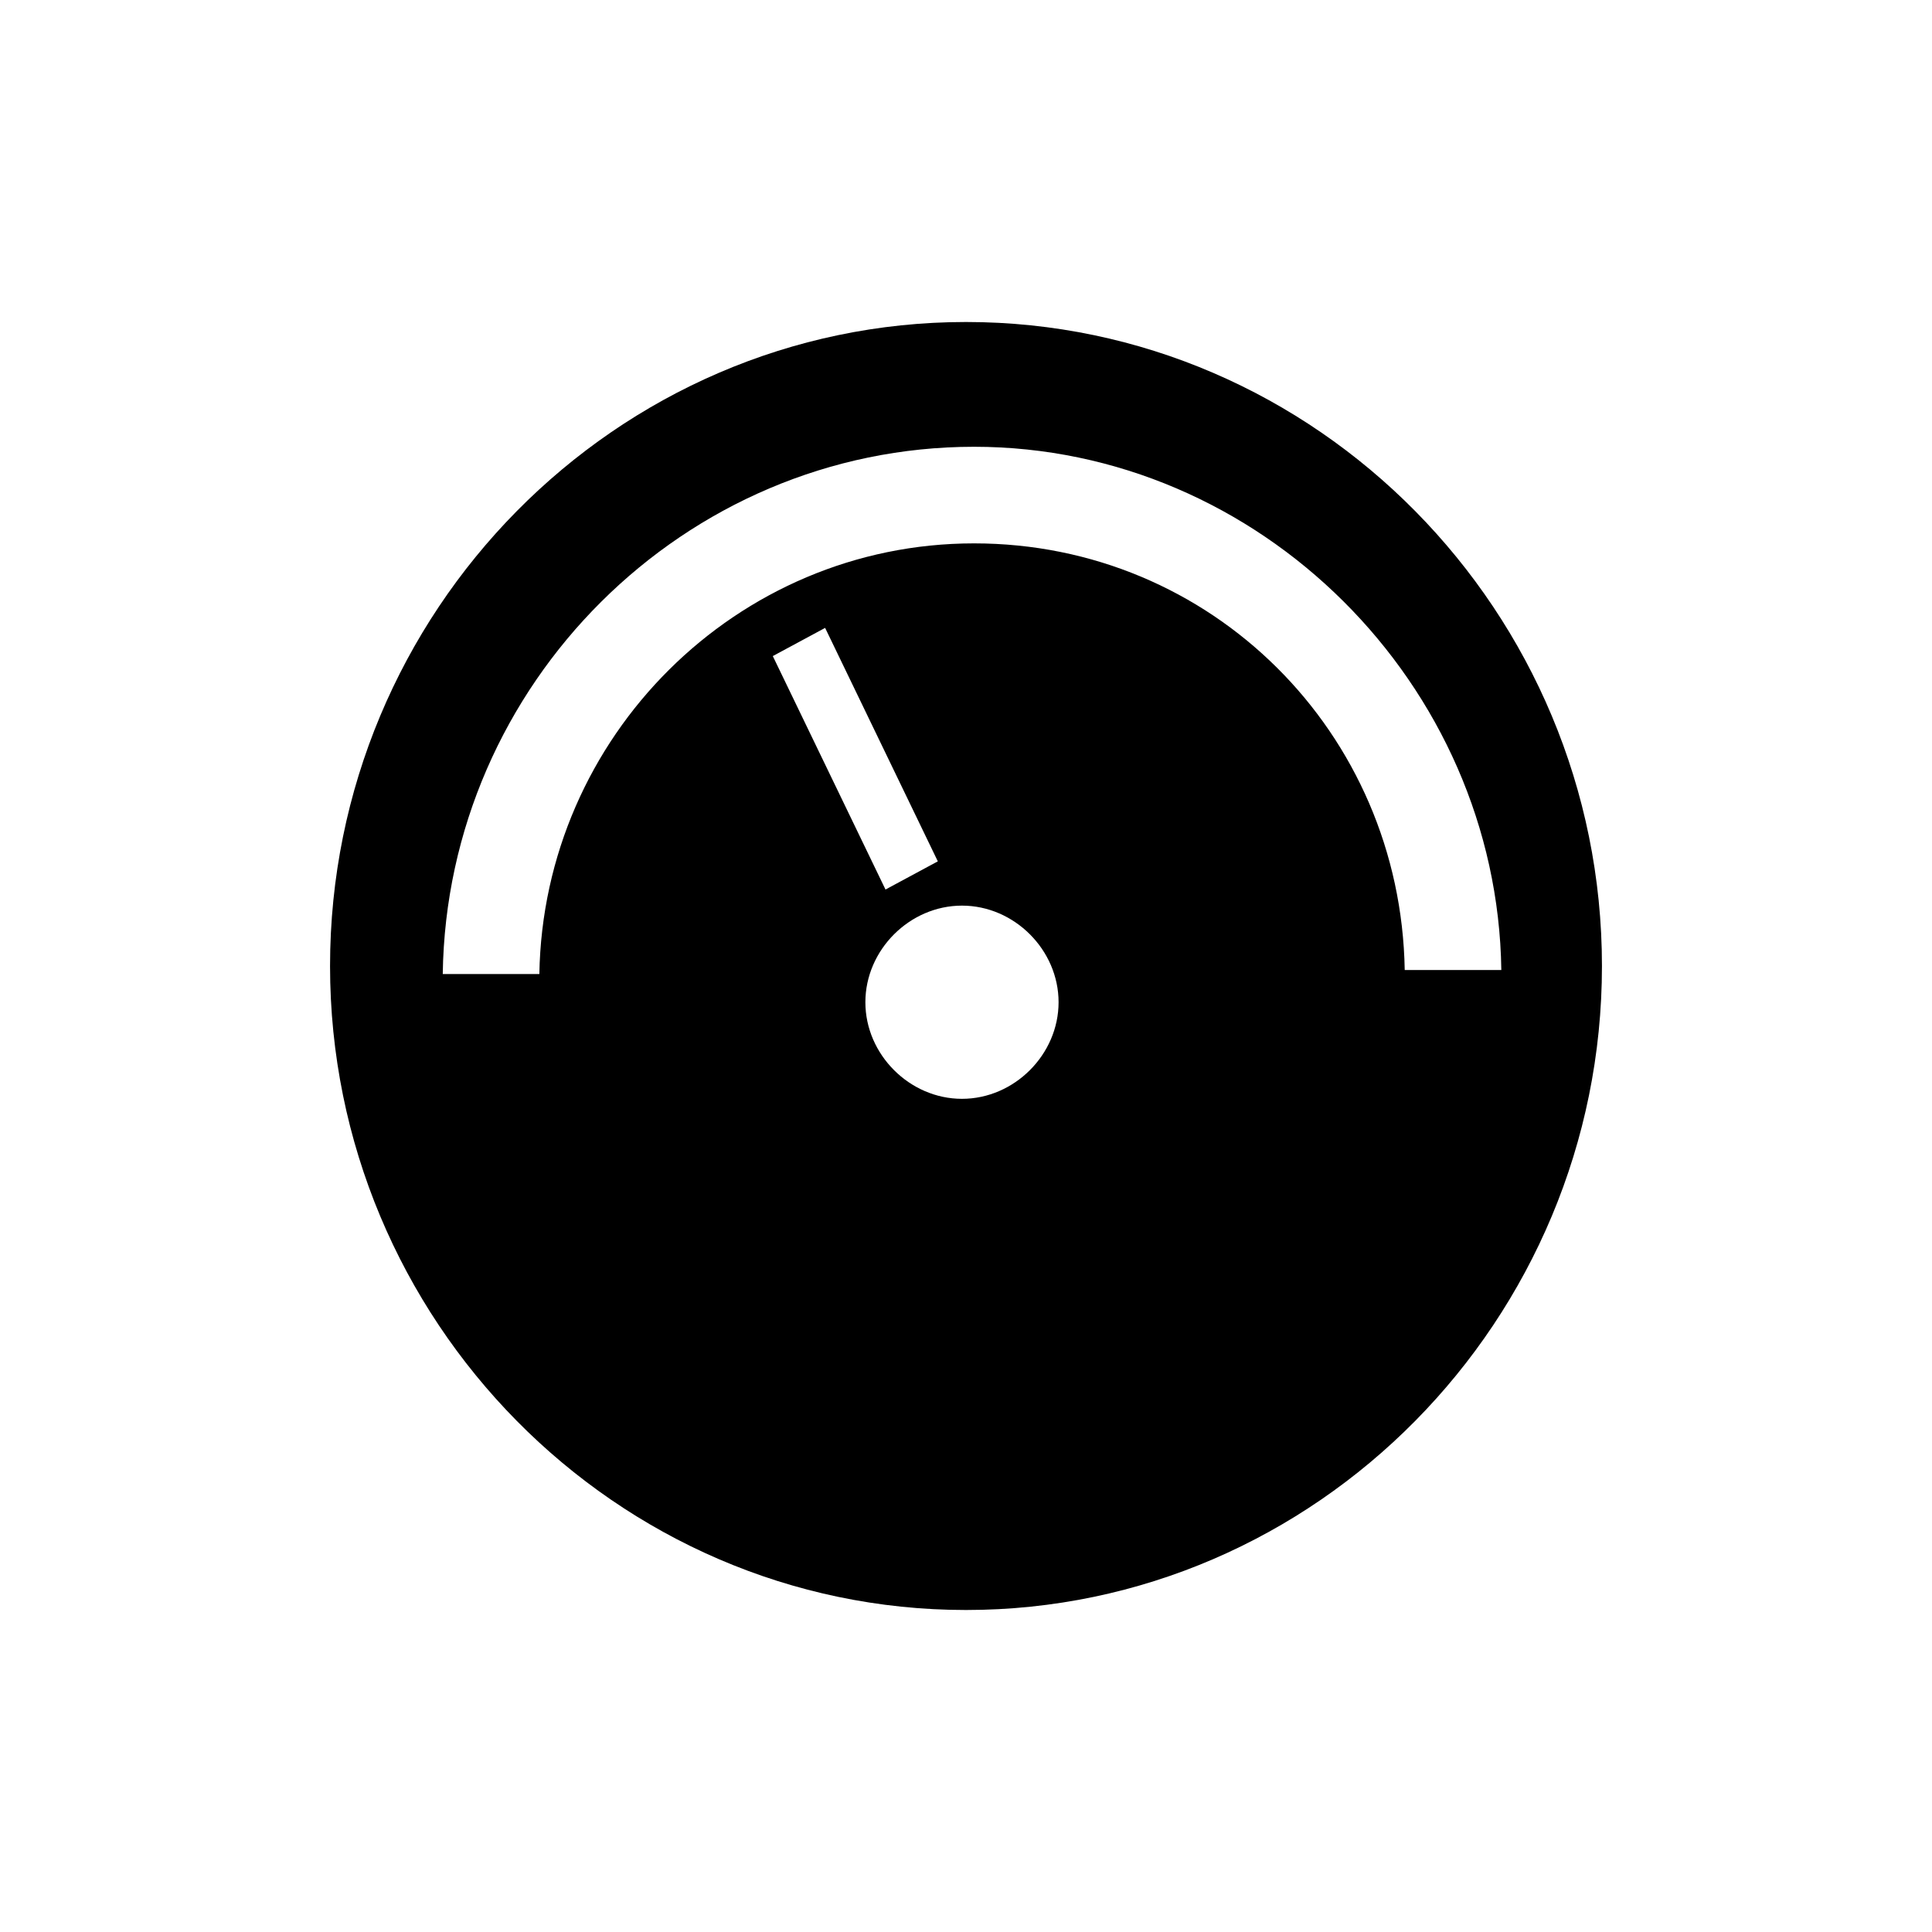 <?xml version="1.0" encoding="utf-8"?>
<svg xmlns="http://www.w3.org/2000/svg" height="48" width="48" viewBox="0 0 48 48">
  <g>
    <path id="path1" transform="rotate(0,24,24) translate(8.2,8) scale(1,1)  " fill="#000000" d="M15.7,14.5C14.4,14.5 13.3,15.6 13.3,16.9 13.3,18.2 14.4,19.3 15.7,19.3 17,19.3 18.1,18.2 18.1,16.9 18.1,15.6 17,14.5 15.7,14.5z M12.3,7.6L11,8.3 13.8,14.1 15.1,13.4z M16,3.1C8.8,3.1,2.9,9,2.8,16.2L5.2,16.2C5.3,10.3 10.1,5.5 16,5.5 21.9,5.5 26.6,10.2 26.7,16.1L29.1,16.1C29,9,23.1,3.1,16,3.1z M15.8,0C24.5,0 31.6,7.2 31.6,16 31.6,24.8 24.5,32 15.8,32 7.1,32 -9.9833414E-08,24.8 0,16 -9.9833414E-08,7.2 7.1,0 15.8,0z" />
  </g>
</svg>

